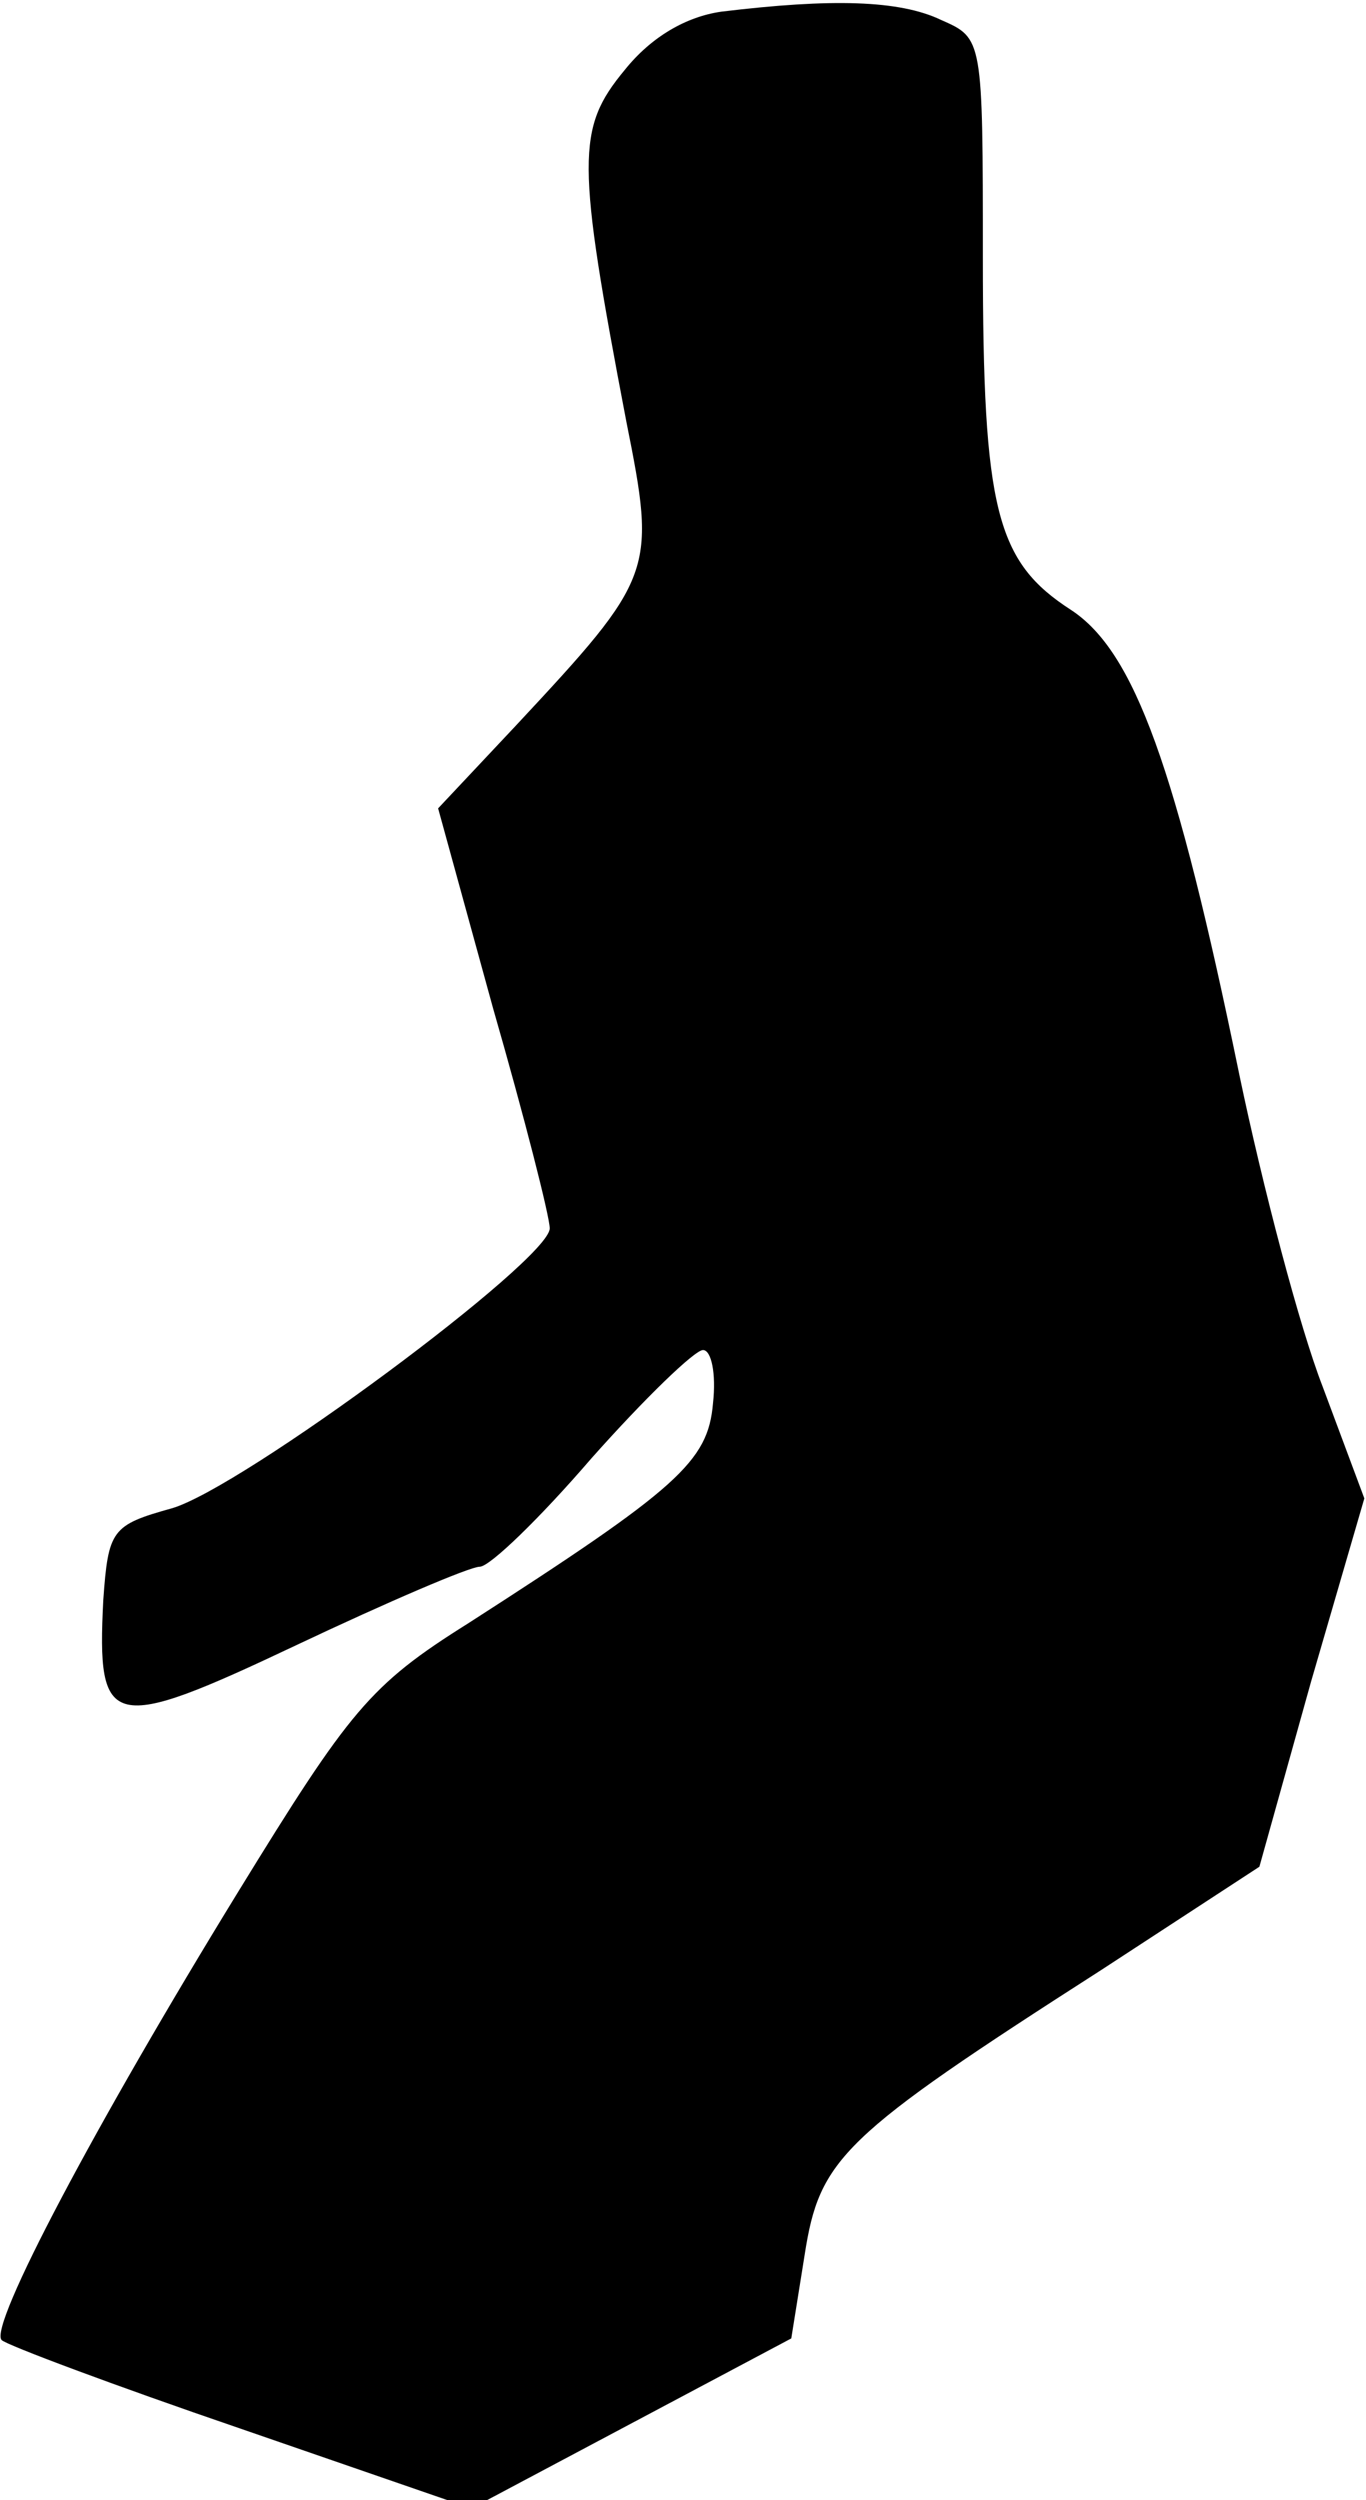 <?xml version="1.0" standalone="no"?>
<!DOCTYPE svg PUBLIC "-//W3C//DTD SVG 20010904//EN"
 "http://www.w3.org/TR/2001/REC-SVG-20010904/DTD/svg10.dtd">
<svg version="1.0" xmlns="http://www.w3.org/2000/svg"
 width="82pt" height="150pt" viewBox="0 0 82 150"
 preserveAspectRatio="xMidYMid meet">
<g transform="translate(0,150) scale(0.1,-0.1)"
fill="#000000" stroke="none">
<path fill="#000000" stroke="none" d="M433 1493 c-21 -3 -42 -15 -58 -35 -29
-35 -29 -54 1 -211 18 -90 17 -93 -66 -182 l-47 -50 33 -120 c19 -66 34 -125
34 -132 0 -19 -185 -156 -227 -168 -36 -10 -38 -13 -41 -55 -4 -78 4 -80 116
-27 55 26 104 47 110 47 6 0 36 29 67 65 32 36 62 65 67 65 5 0 8 -14 6 -32
-3 -35 -21 -51 -147 -132 -59 -37 -71 -52 -138 -161 -86 -140 -150 -261 -142
-269 3 -3 67 -27 143 -53 l139 -48 96 51 96 51 8 50 c9 58 22 71 178 171 l95
62 31 111 32 110 -25 67 c-14 36 -36 120 -50 187 -38 185 -63 254 -101 279
-45 29 -53 60 -53 211 0 132 0 132 -25 143 -25 12 -66 13 -132 5z"/>
</g>
</svg>

